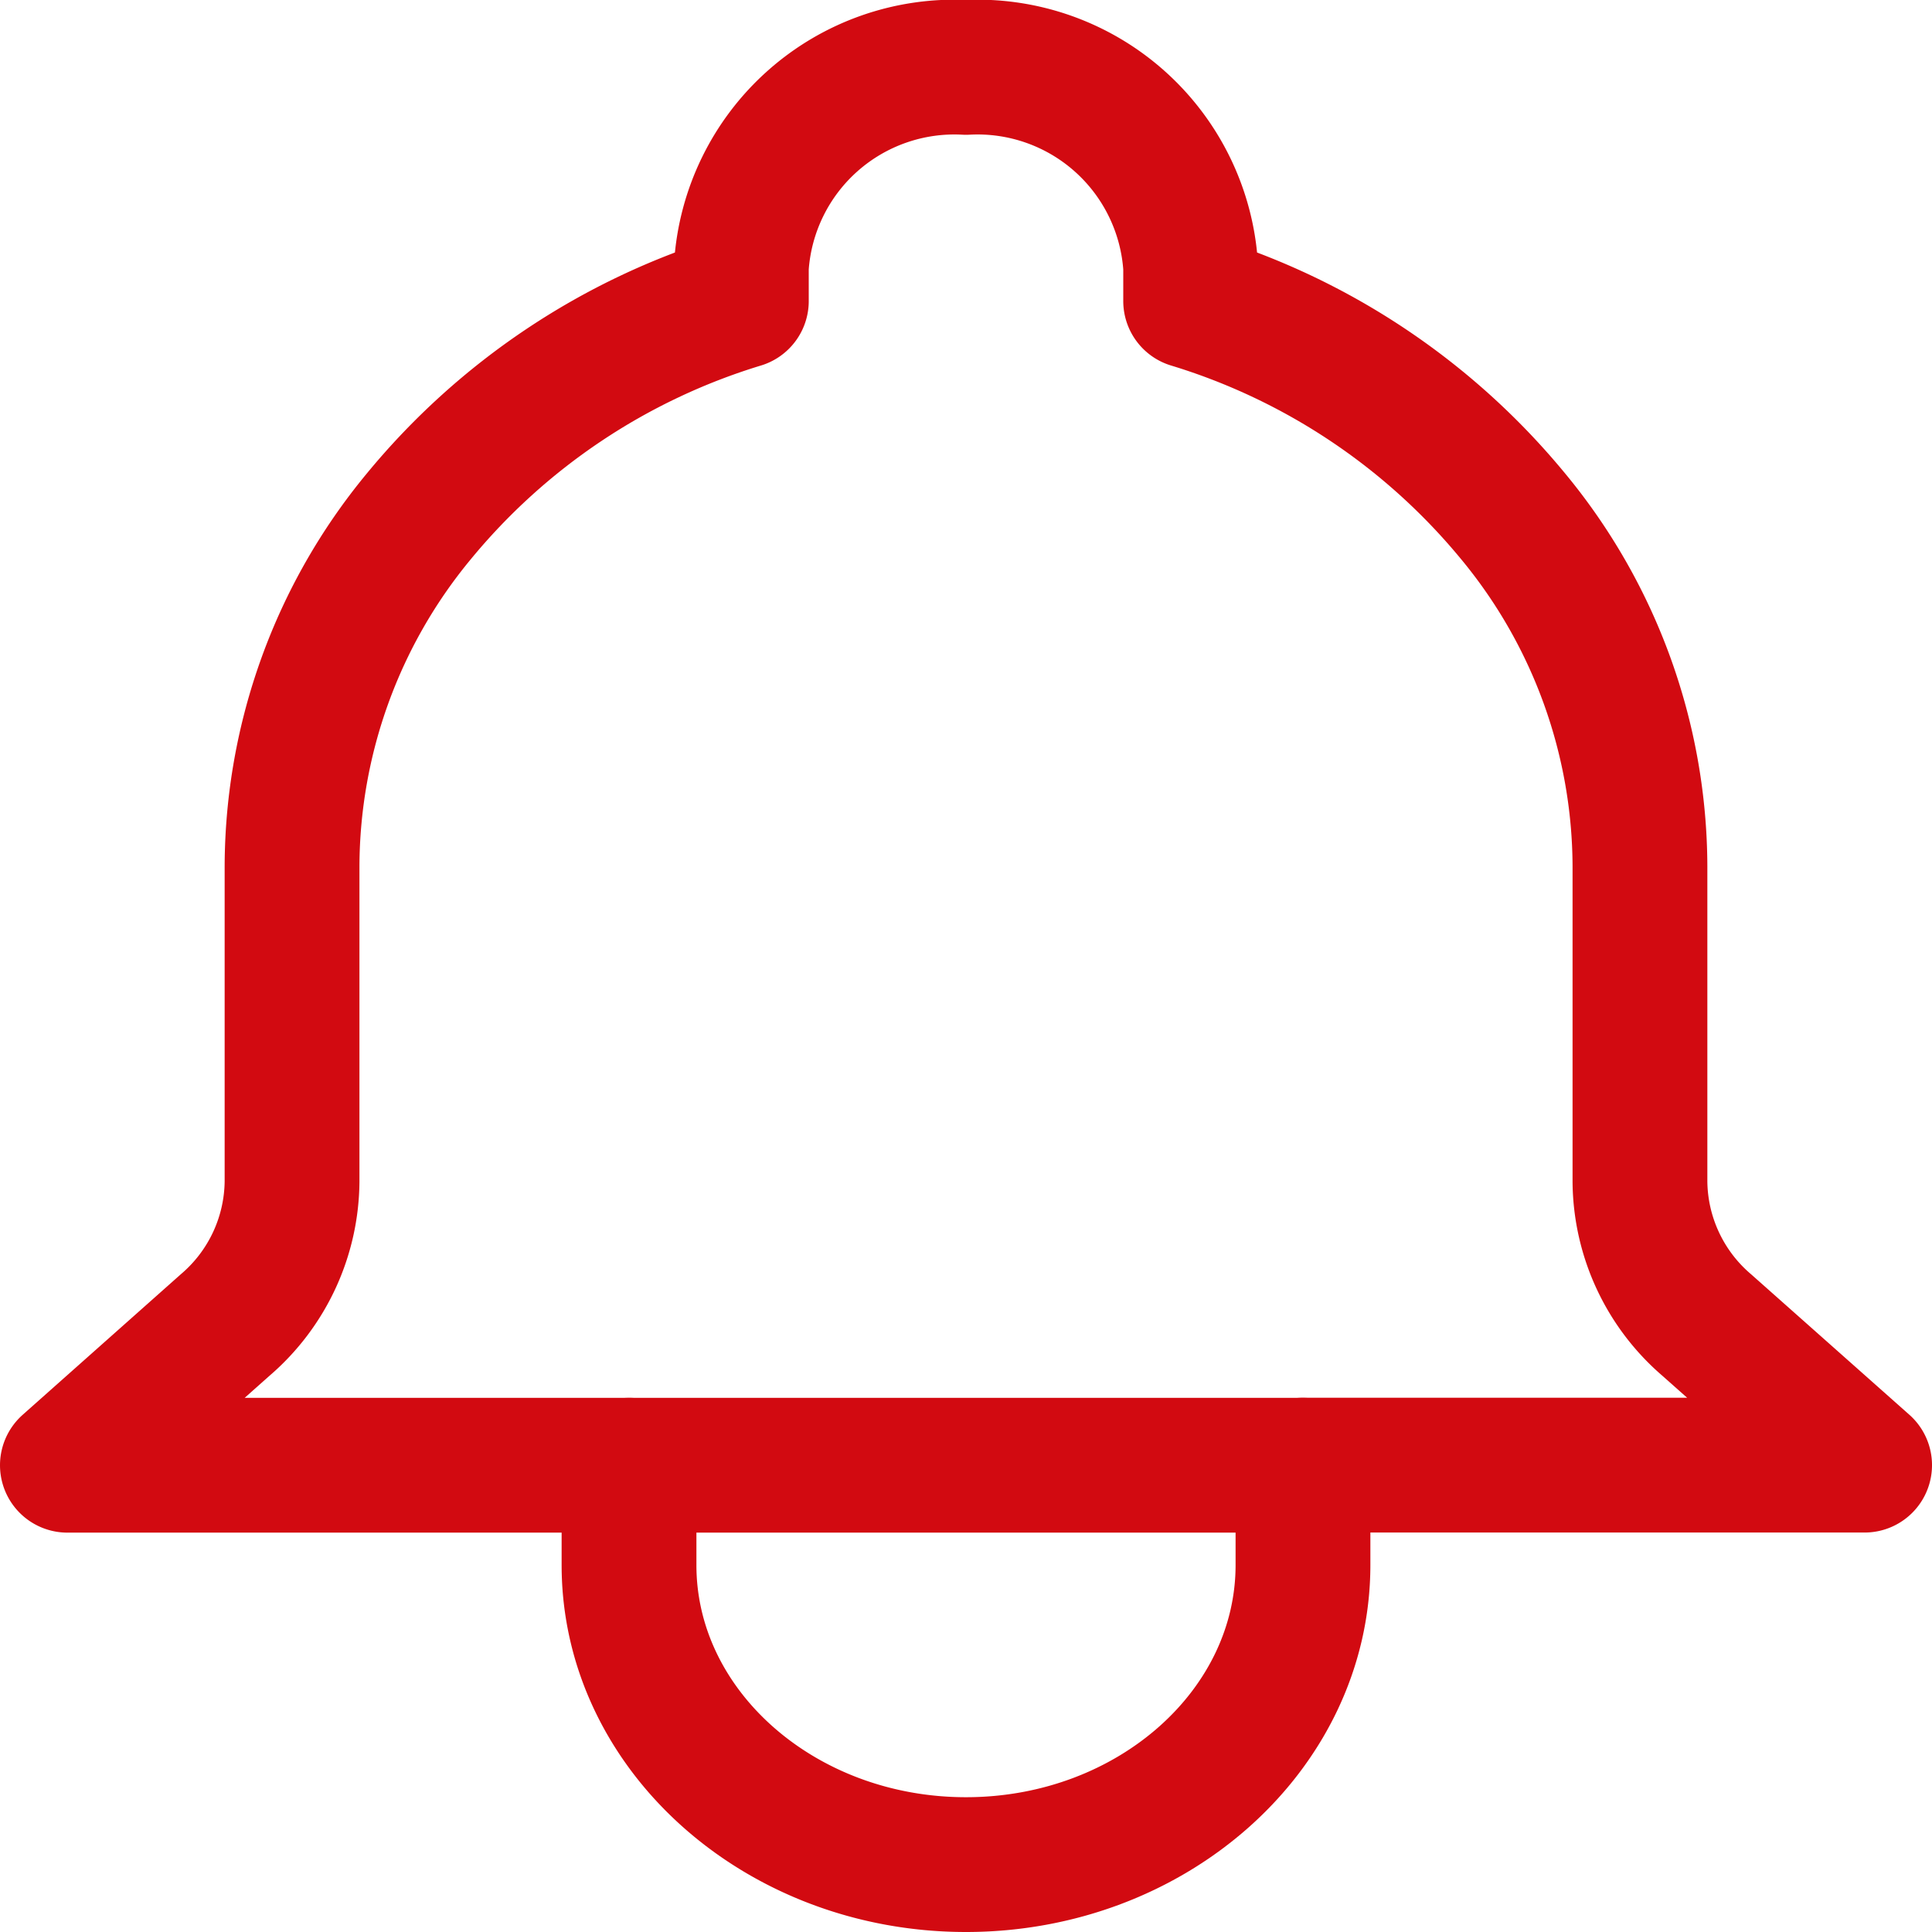 <svg xmlns="http://www.w3.org/2000/svg" width="43" height="43" viewBox="0 0 43 43">
  <g id="icons_outline_icon-bell" data-name="icons/outline/icon-bell" transform="translate(1.5 1.5)">
    <g id="Group" transform="translate(0 0)">
      <path id="Shape" d="M20,40c-4.135,0-7.5-2.99-7.5-6.666V31.111H0l3.513-3.122A4.25,4.25,0,0,0,5,24.8V17.778A12.27,12.27,0,0,1,7.815,10,14.921,14.921,0,0,1,15,5.2V4.444A4.752,4.752,0,0,1,20,0a4.752,4.752,0,0,1,5,4.444V5.2A14.921,14.921,0,0,1,32.184,10,12.271,12.271,0,0,1,35,17.778V24.8a4.25,4.25,0,0,0,1.488,3.192L40,31.109l0,0H27.5v2.222C27.5,37.009,24.135,40,20,40Z" fill="none" stroke="#d20a11" stroke-linecap="round" stroke-linejoin="round" stroke-miterlimit="10" stroke-width="3"/>
      <path id="Path" d="M15,.5H0" transform="translate(12.5 30.611)" fill="none" stroke="#d20a11" stroke-linecap="round" stroke-linejoin="round" stroke-miterlimit="10" stroke-width="3"/>
    </g>
  </g>
</svg>
